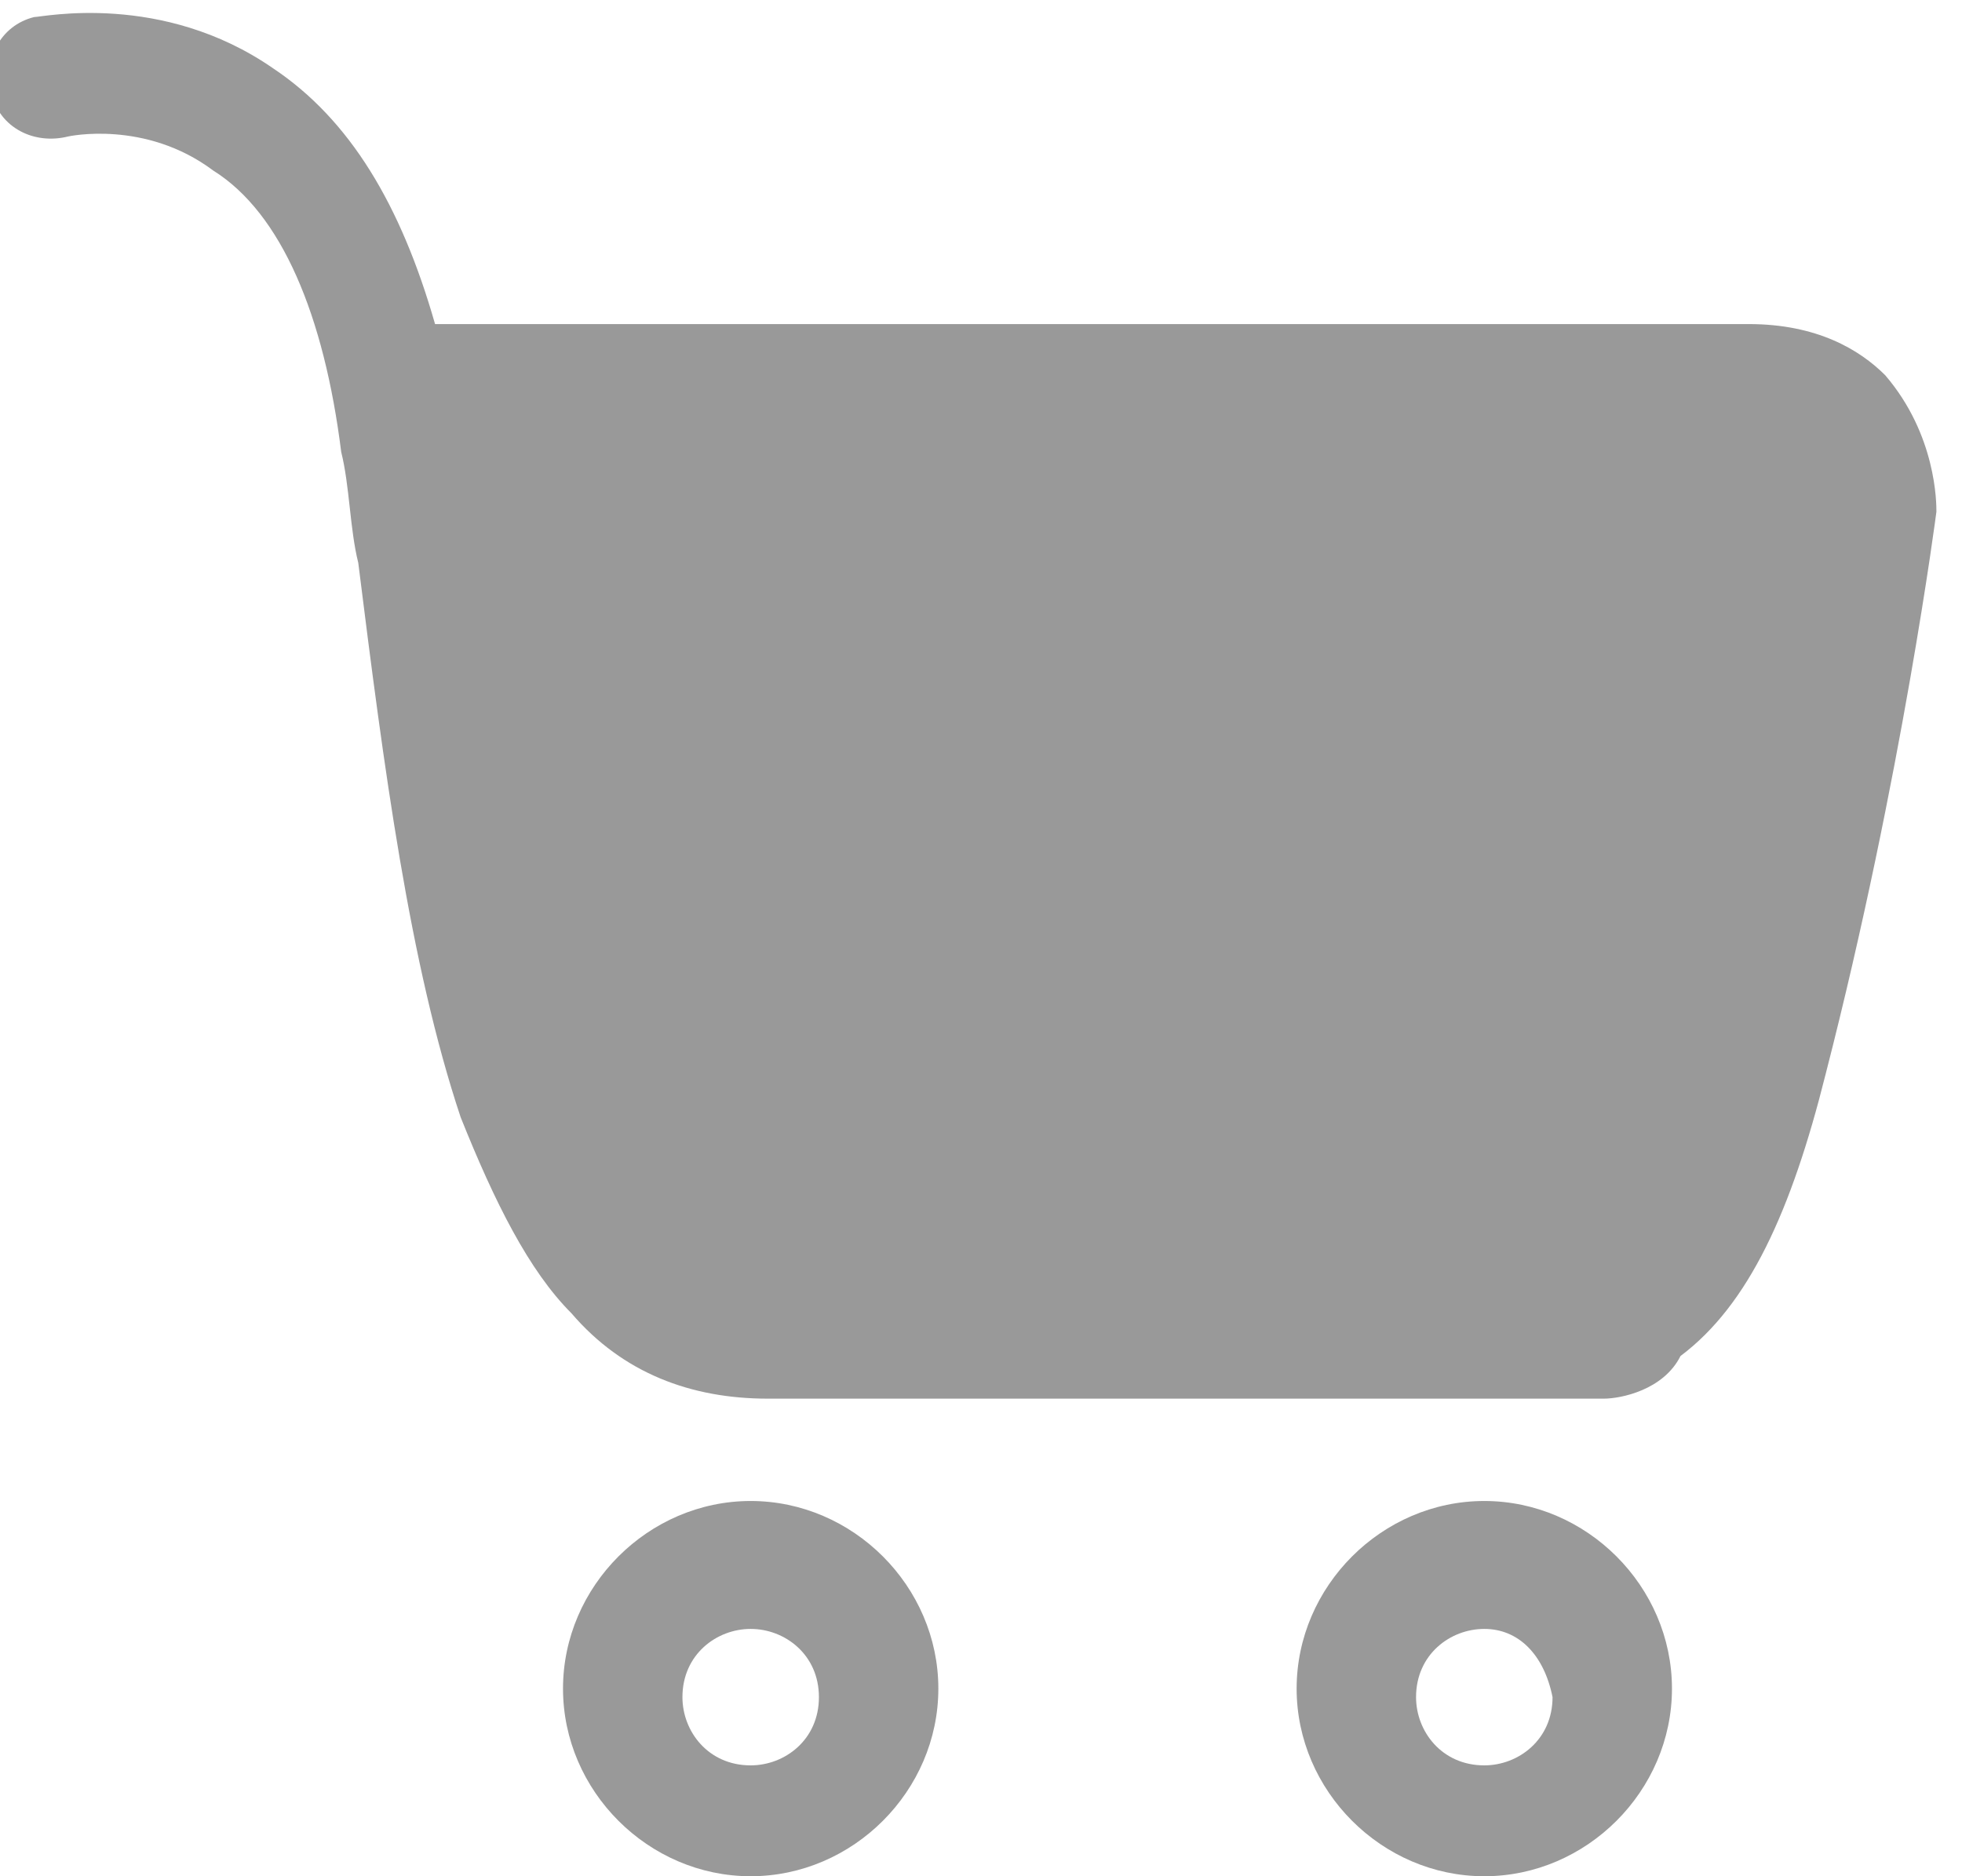 <?xml version="1.0" encoding="utf-8"?>
<!-- Generator: Adobe Illustrator 22.0.0, SVG Export Plug-In . SVG Version: 6.00 Build 0)  -->
<svg version="1.1" id="图层_1" xmlns="http://www.w3.org/2000/svg" xmlns:xlink="http://www.w3.org/1999/xlink" x="0px" y="0px"
	 viewBox="0 0 23 22" style="enable-background:new 0 0 23 22;" xml:space="preserve">
<style type="text/css">
	.st0{fill:#999999;}
</style>
<title>15</title>
<desc>Created with Sketch.</desc>
<g id="Page-1">
	<g id="首页-1" transform="translate(-247, -1091)">
		<path id="_x31_5" class="st0" d="M265.8,1107.4C265.7,1107.4,265.7,1107.4,265.8,1107.4l-9.8,0c-0.9,0-1.7-0.3-2.3-1
			c-0.5-0.5-0.9-1.3-1.3-2.3c-0.6-1.8-0.9-4.1-1.2-6.5c-0.1-0.4-0.1-0.9-0.2-1.3c-0.2-1.6-0.7-2.8-1.5-3.3c-0.8-0.6-1.7-0.4-1.7-0.4
			c-0.4,0.1-0.8-0.1-0.9-0.5c-0.1-0.4,0.1-0.8,0.5-0.9c0.1,0,1.5-0.3,2.8,0.6c0.9,0.6,1.5,1.6,1.9,3c0,0,0,0,0,0l15.4,0
			c0.8,0,1.3,0.3,1.6,0.6c0.6,0.7,0.6,1.5,0.6,1.6l0,0l0,0c0,0-0.4,3.1-1.3,6.6c-0.4,1.6-0.9,2.7-1.7,3.3
			C266.5,1107.3,266,1107.4,265.8,1107.4L265.8,1107.4z M264.4,1110.1c-0.4,0-0.8,0.3-0.8,0.8c0,0.4,0.3,0.8,0.8,0.8
			c0.4,0,0.8-0.3,0.8-0.8C265.1,1110.4,264.8,1110.1,264.4,1110.1L264.4,1110.1z M264.4,1113c-1.2,0-2.2-1-2.2-2.2
			c0-1.2,1-2.2,2.2-2.2c1.2,0,2.2,1,2.2,2.2C266.6,1112,265.6,1113,264.4,1113L264.4,1113z M255.8,1110.1c-0.4,0-0.8,0.3-0.8,0.8
			c0,0.4,0.3,0.8,0.8,0.8c0.4,0,0.8-0.3,0.8-0.8C256.6,1110.4,256.2,1110.1,255.8,1110.1L255.8,1110.1z M255.8,1113
			c-1.2,0-2.2-1-2.2-2.2c0-1.2,1-2.2,2.2-2.2c1.2,0,2.2,1,2.2,2.2C258,1112,257,1113,255.8,1113L255.8,1113z"/>
	</g>
</g>
</svg>
